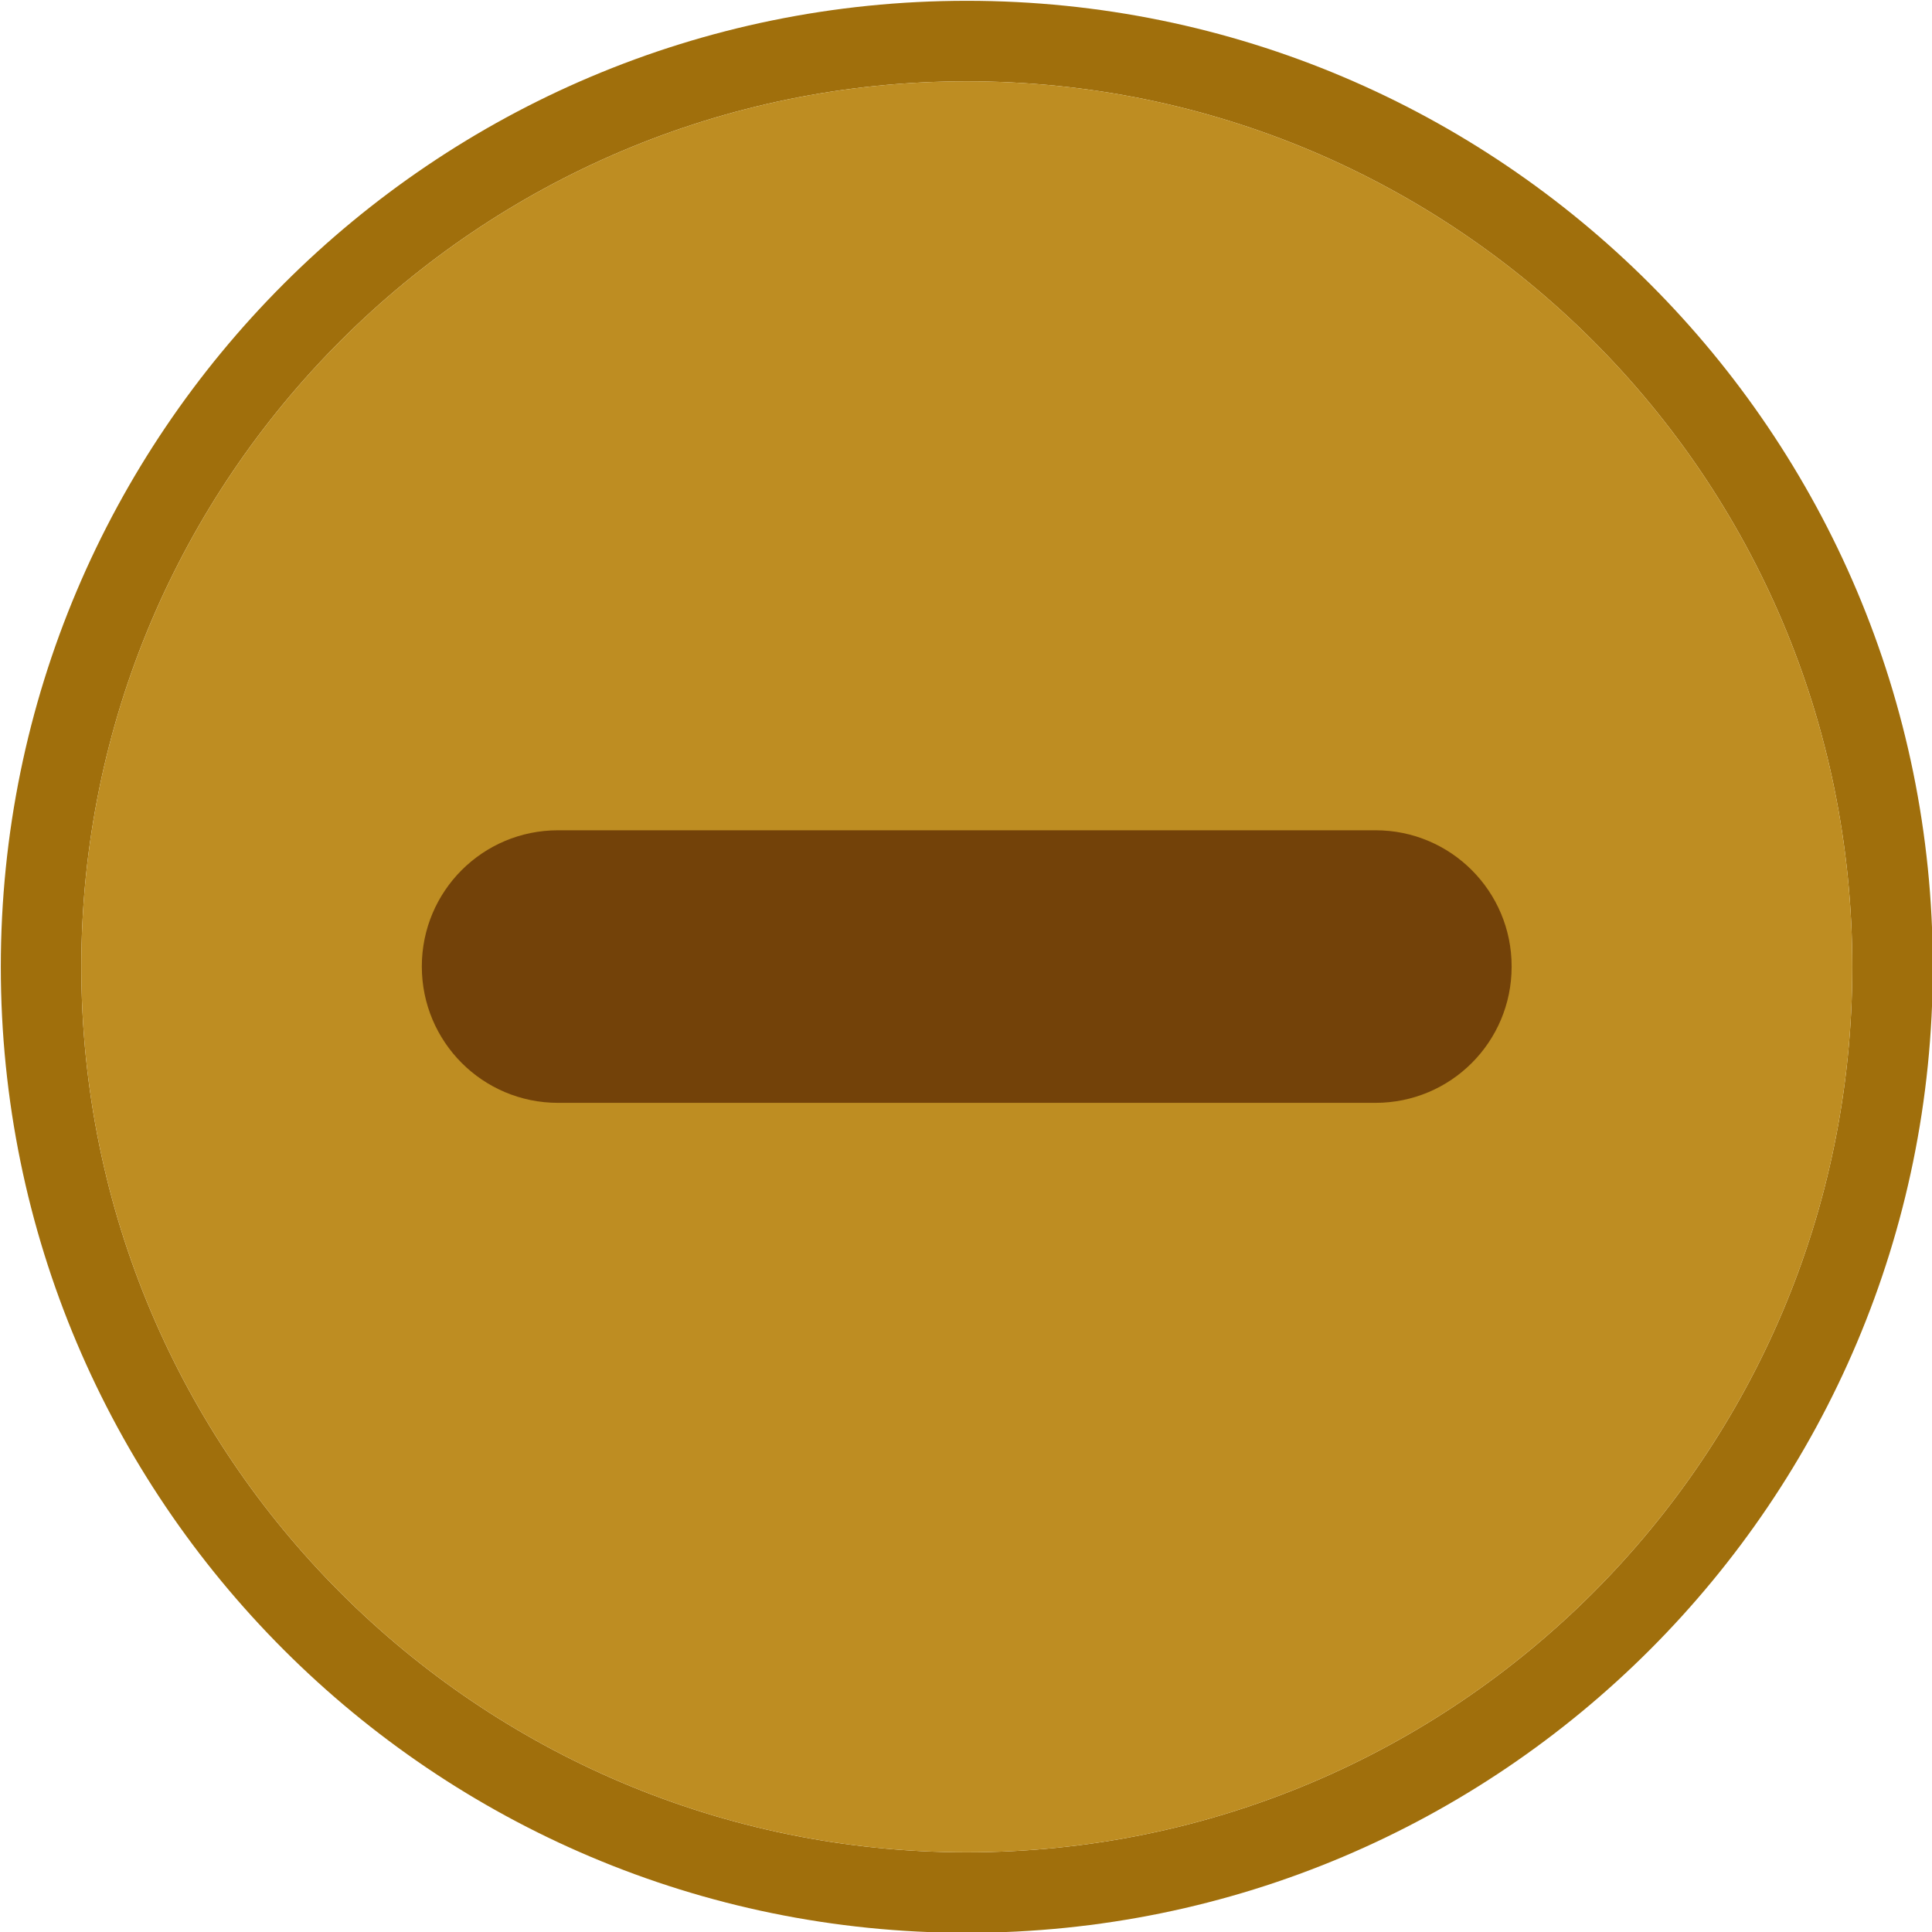 <svg width="12" height="12" xmlns="http://www.w3.org/2000/svg">
<path style="fill:#A06F0C;" d="M6.005,0.005c-3.313,0-6,2.687-6,6s2.687,6,6,6s6-2.687,6-6S9.318,0.005,6.005,0.005z M6.005,11.505
	c-3.037,0-5.5-2.463-5.5-5.5s2.463-5.5,5.5-5.5s5.5,2.463,5.5,5.5S9.042,11.505,6.005,11.505z"/>
<path style="fill:#BE8D22;" d="M6.005,0.505c-3.037,0-5.5,2.463-5.5,5.5s2.463,5.5,5.5,5.5s5.5-2.463,5.5-5.5
	S9.042,0.505,6.005,0.505z"/>
<path style="fill:#734209;" d="M8.544,5.157H3.466c-0.468,0-0.846,0.378-0.846,0.846S2.998,6.85,3.466,6.85h5.077
	c0.468,0,0.846-0.378,0.846-0.846C9.39,5.536,9.011,5.157,8.544,5.157z"/>
</svg>
